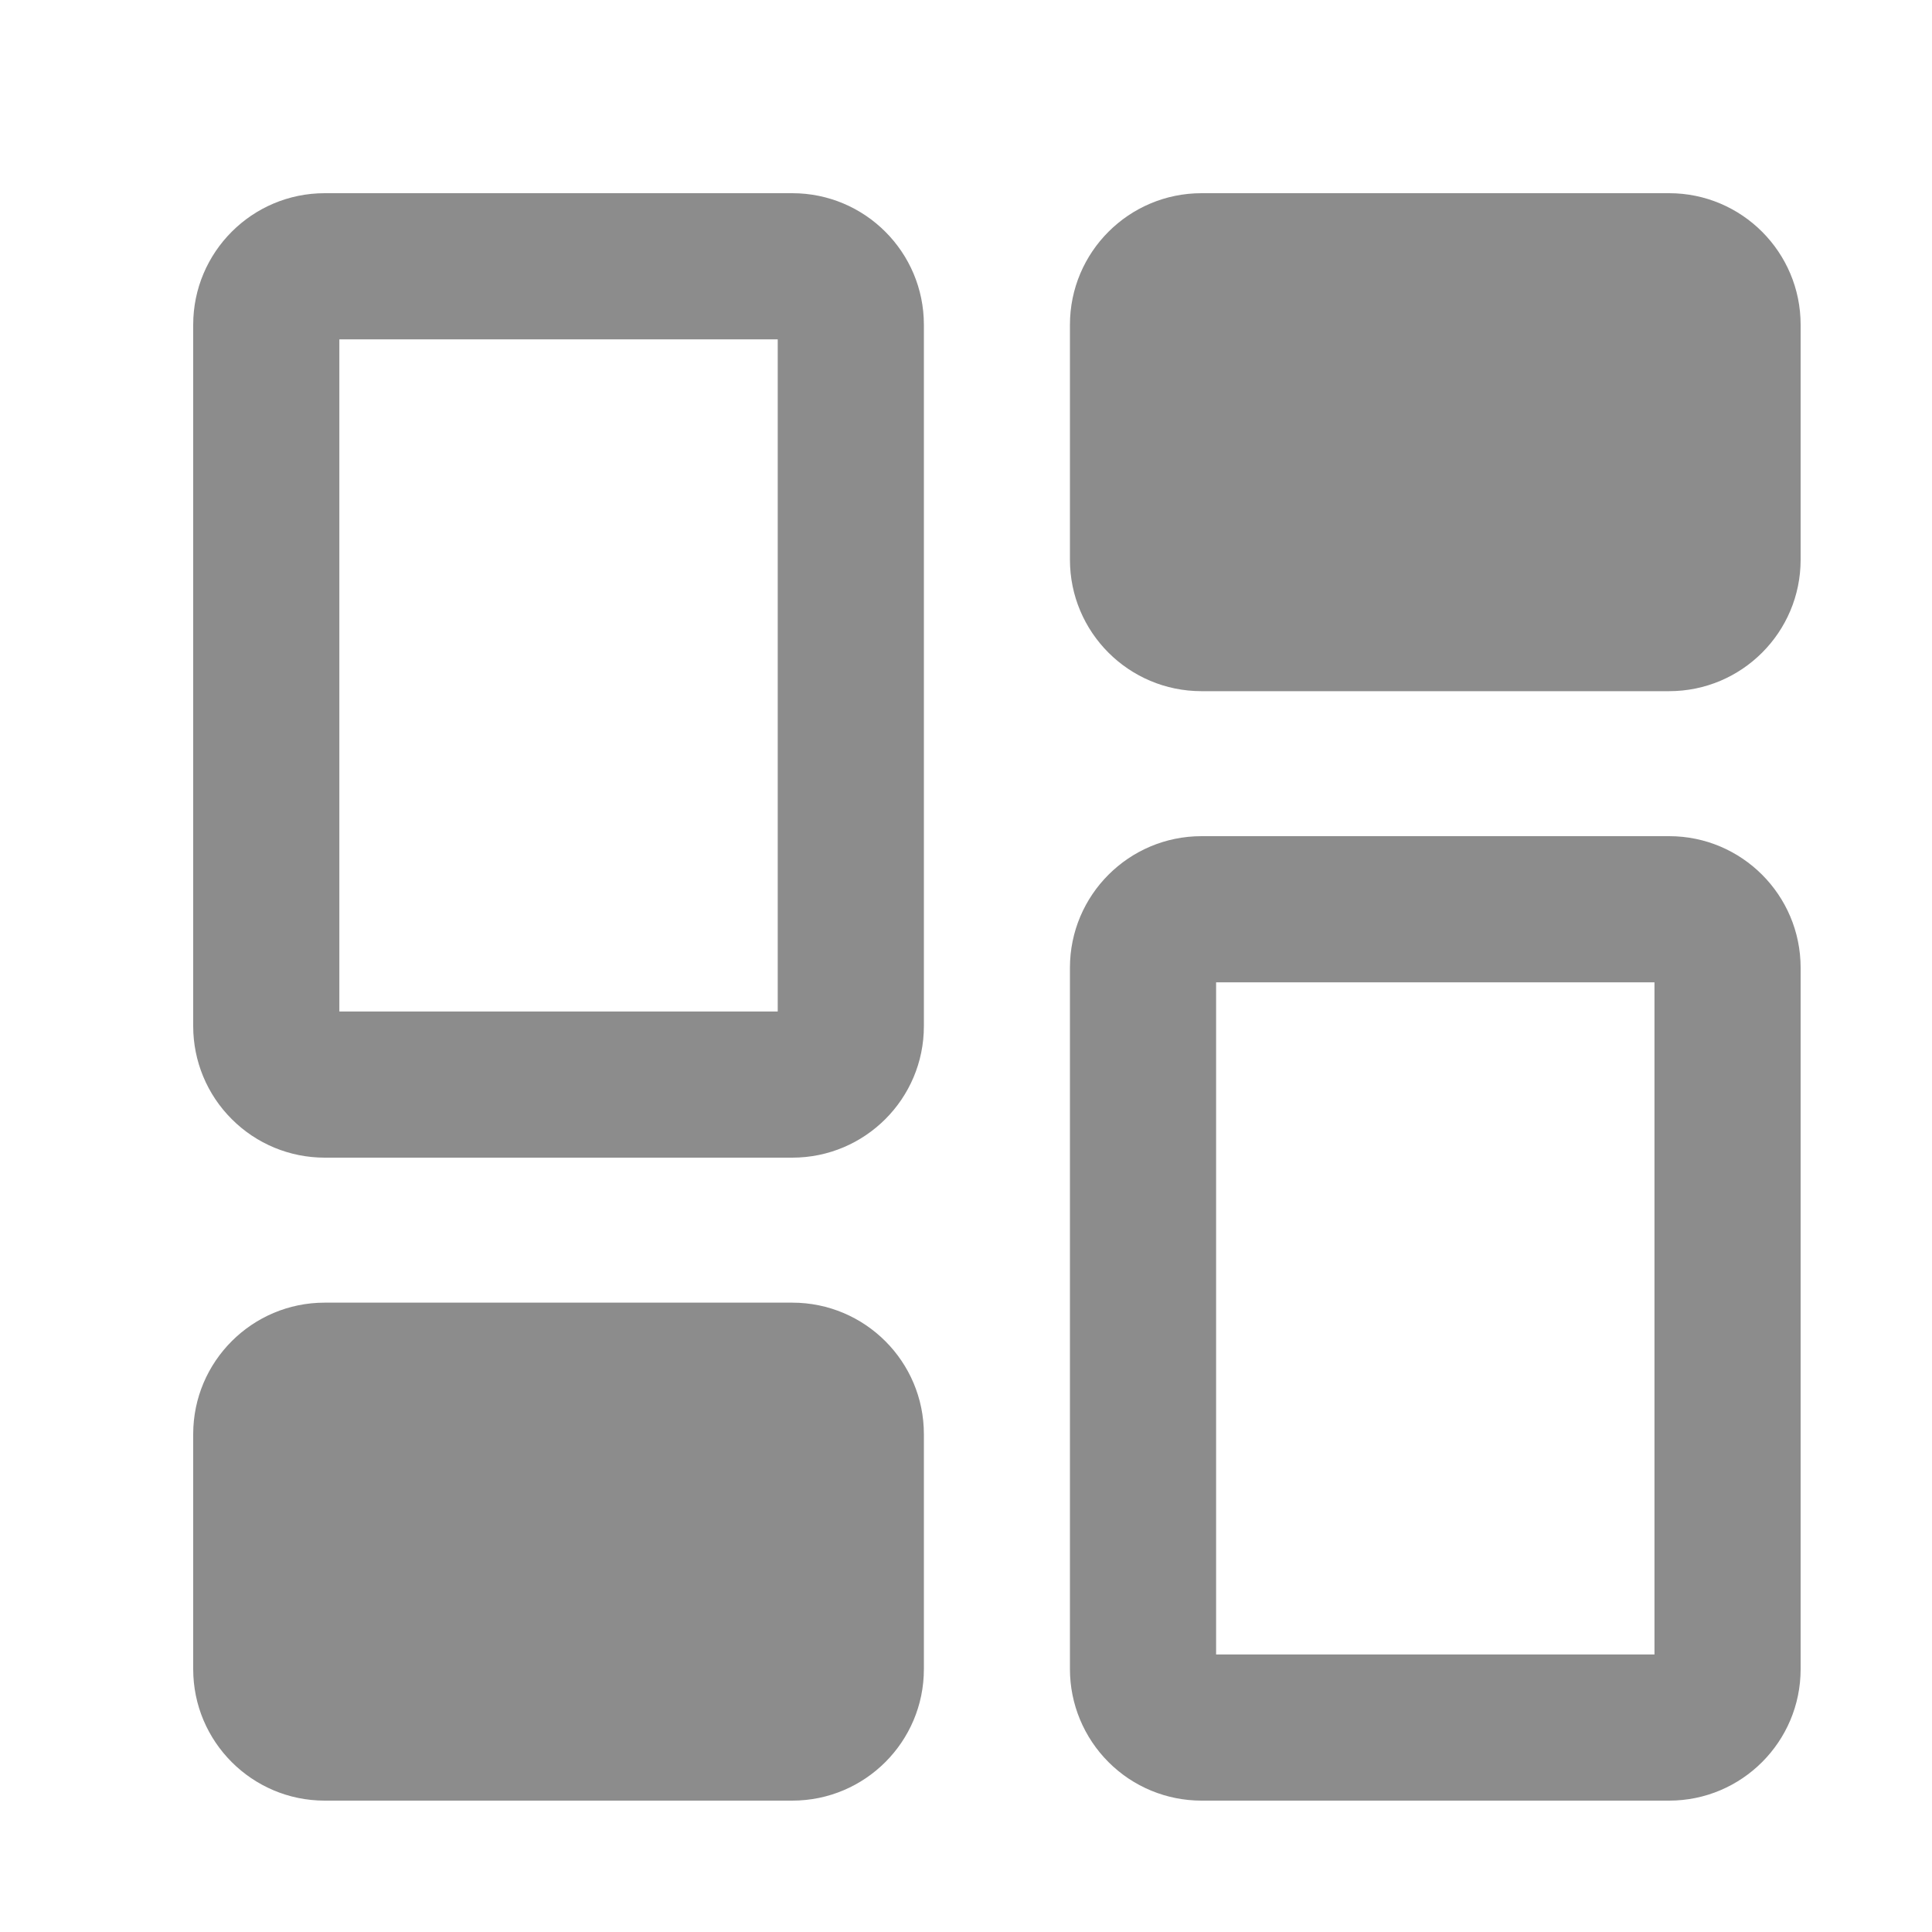 <svg width="20" height="20" viewBox="0 0 20 20" fill="none" xmlns="http://www.w3.org/2000/svg">
<path fill-rule="evenodd" clip-rule="evenodd" d="M3.513 3.513V10.471H8.051V3.513H3.513ZM2 3.362C2 2.61 2.61 2 3.361 2H8.202C8.954 2 9.564 2.61 9.564 3.362V10.623C9.564 11.374 8.954 11.984 8.202 11.984H3.361C3 11.984 2.654 11.841 2.399 11.585C2.143 11.33 2 10.984 2 10.623V3.362ZM12.438 2C11.686 2 11.076 2.61 11.076 3.362V5.794C11.076 6.546 11.686 7.155 12.438 7.155H17.279C18.03 7.155 18.64 6.546 18.64 5.794V3.362C18.64 2.61 18.03 2 17.279 2H12.438ZM12.589 10.169V17.127H17.127V10.169H12.589ZM11.076 10.018C11.076 9.266 11.686 8.656 12.438 8.656H17.279C18.03 8.656 18.64 9.266 18.64 10.018V17.279C18.64 18.03 18.03 18.64 17.279 18.64H12.438C12.077 18.64 11.73 18.497 11.475 18.241C11.22 17.986 11.076 17.64 11.076 17.279V10.018ZM3.361 13.485C2.61 13.485 2 14.095 2 14.846V17.279C2 18.03 2.61 18.64 3.361 18.64H8.202C8.954 18.64 9.564 18.03 9.564 17.279V14.846C9.564 14.095 8.954 13.485 8.202 13.485H3.361Z" fill="#8C8C8C"/>
</svg>
